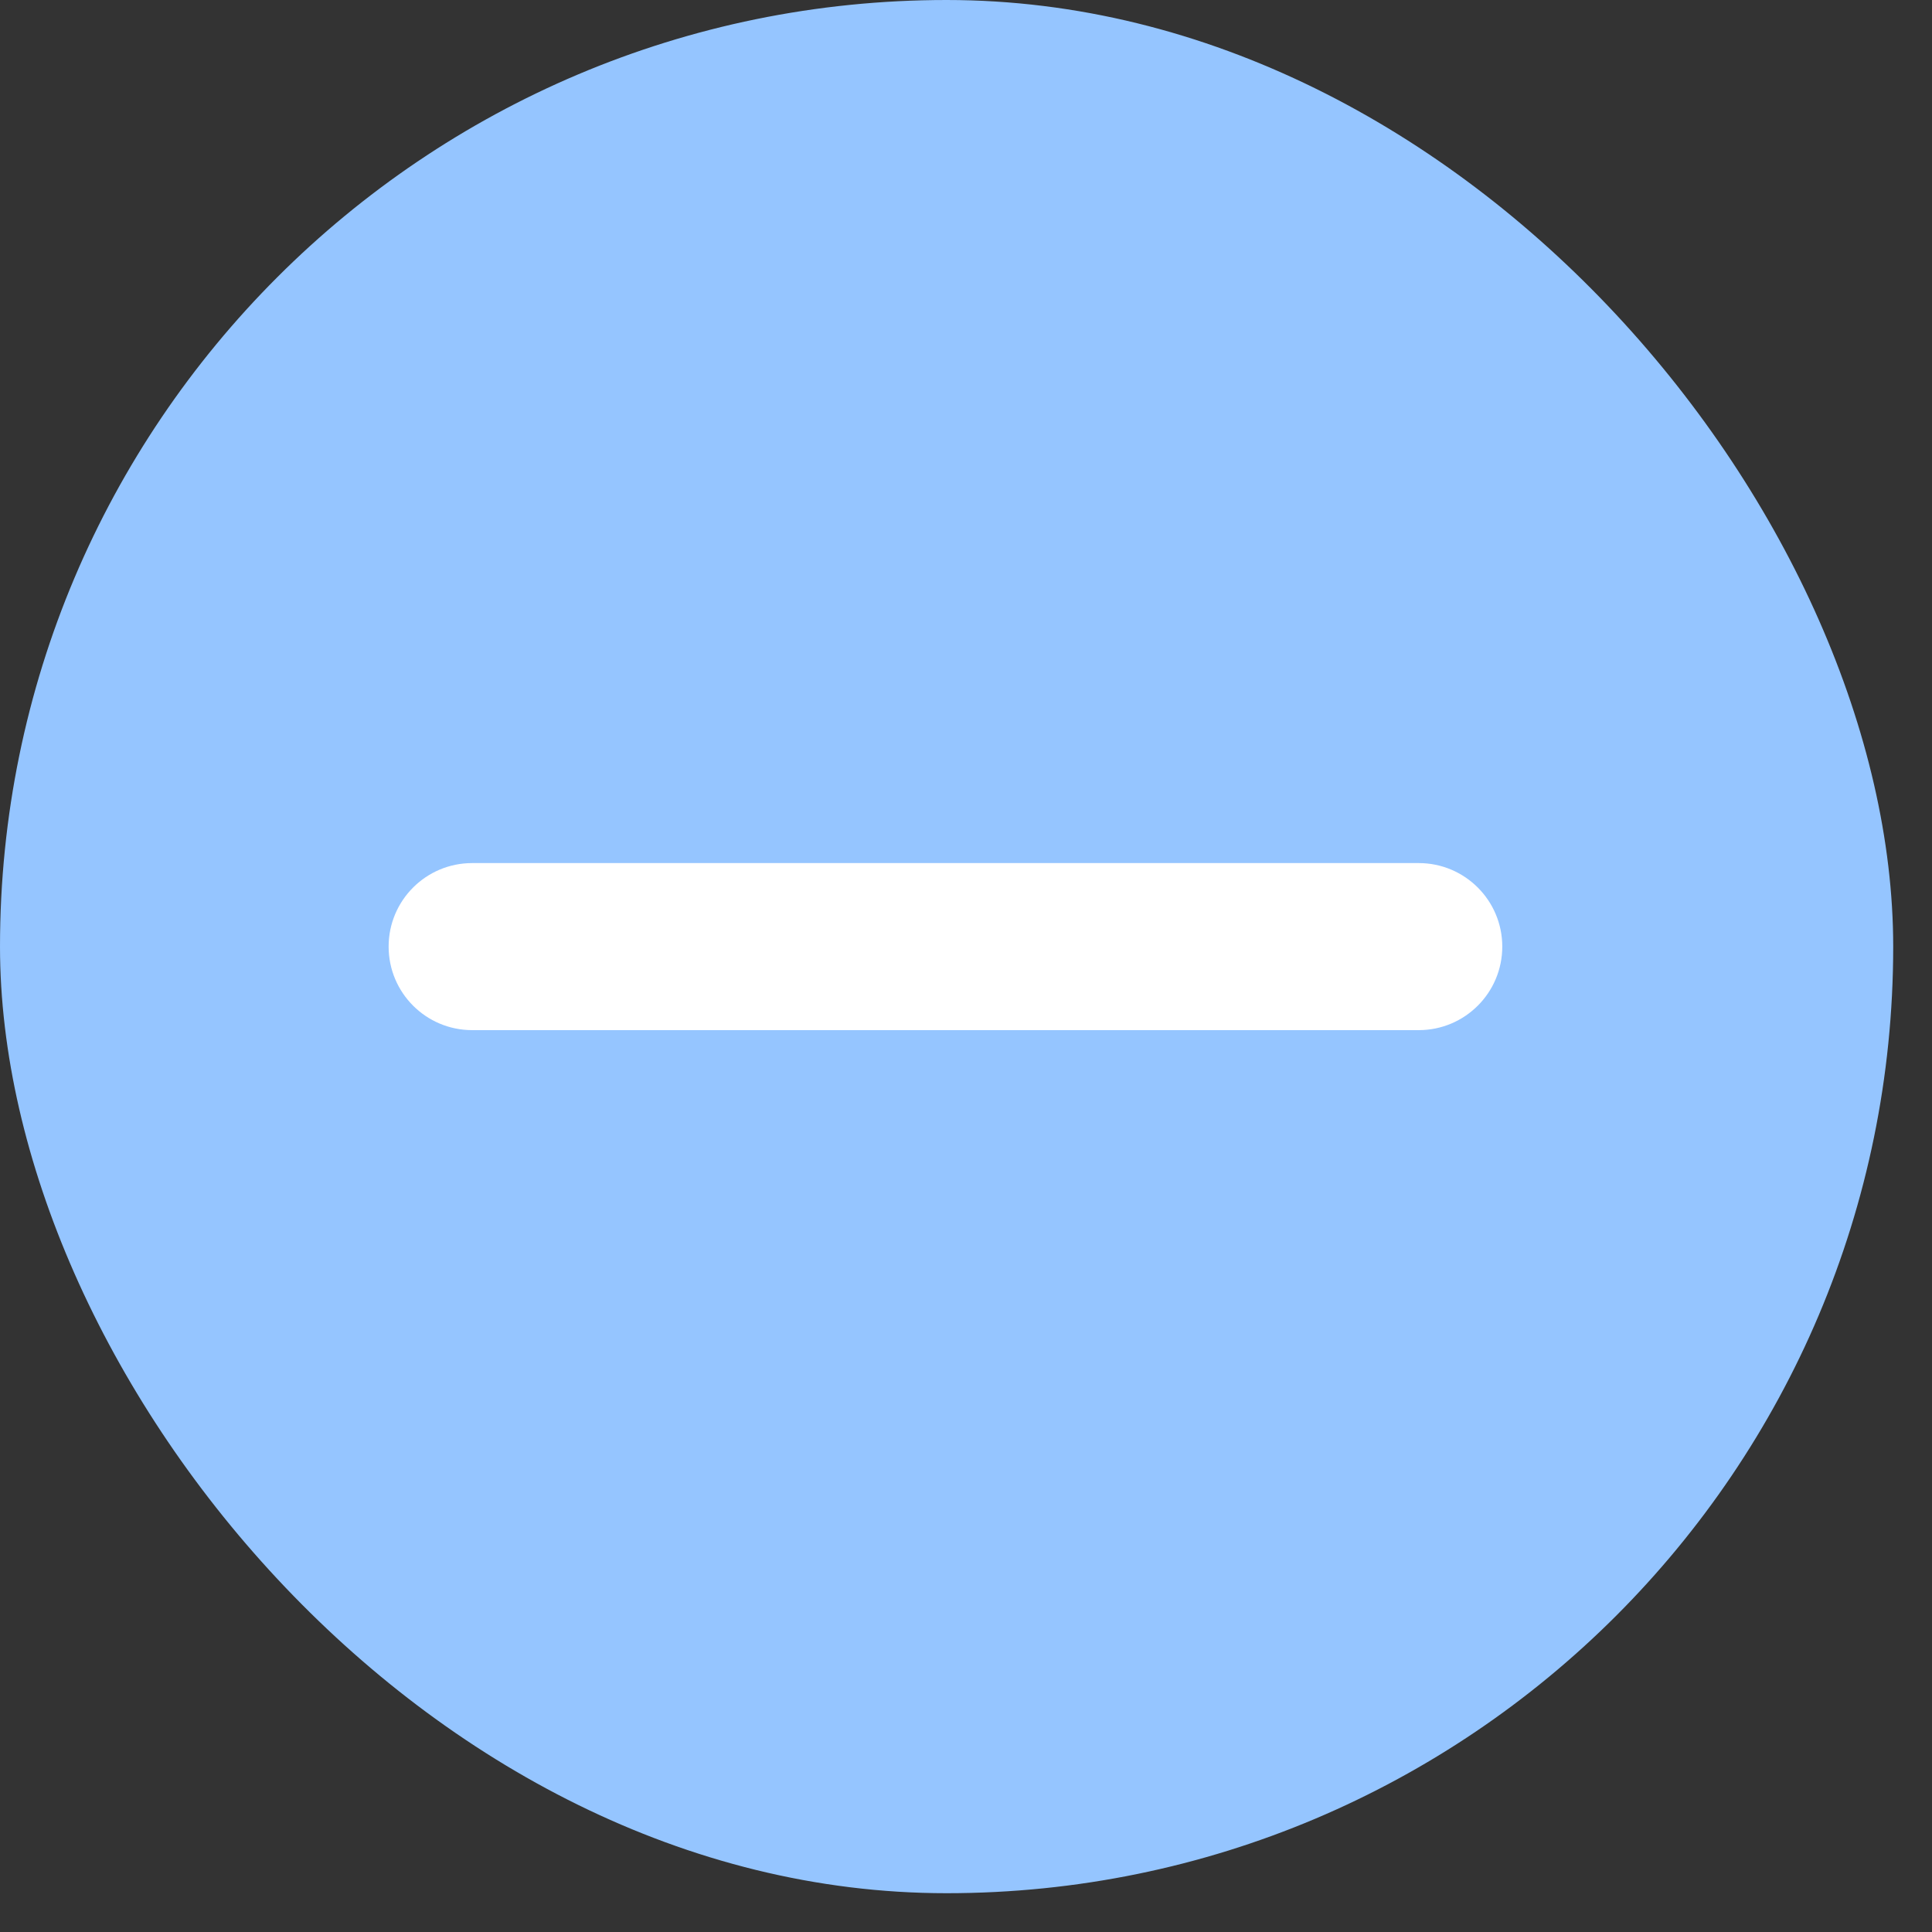 <svg width="26" height="26" viewBox="0 0 26 26" fill="none" xmlns="http://www.w3.org/2000/svg">
<rect x="0" y="0" width="26" height="26" fill="#333333" stroke="none"/>
<g id="&#231;&#188;&#150;&#231;&#187;&#132;">
<rect id="&#231;&#159;&#169;&#229;&#189;&#162;" width="25.478" height="25.478" rx="12.739" fill="#95C5FF"/>
<path id="&#231;&#159;&#169;&#229;&#189;&#162;_2" fill-rule="evenodd" clip-rule="evenodd" d="M5.23 12.739C5.23 12.118 5.733 11.615 6.354 11.615L19.093 11.615C19.713 11.615 20.217 12.118 20.217 12.739C20.217 13.36 19.713 13.863 19.093 13.863L6.354 13.863C5.733 13.863 5.23 13.36 5.23 12.739Z" fill="white"/>
</g>
</svg>
